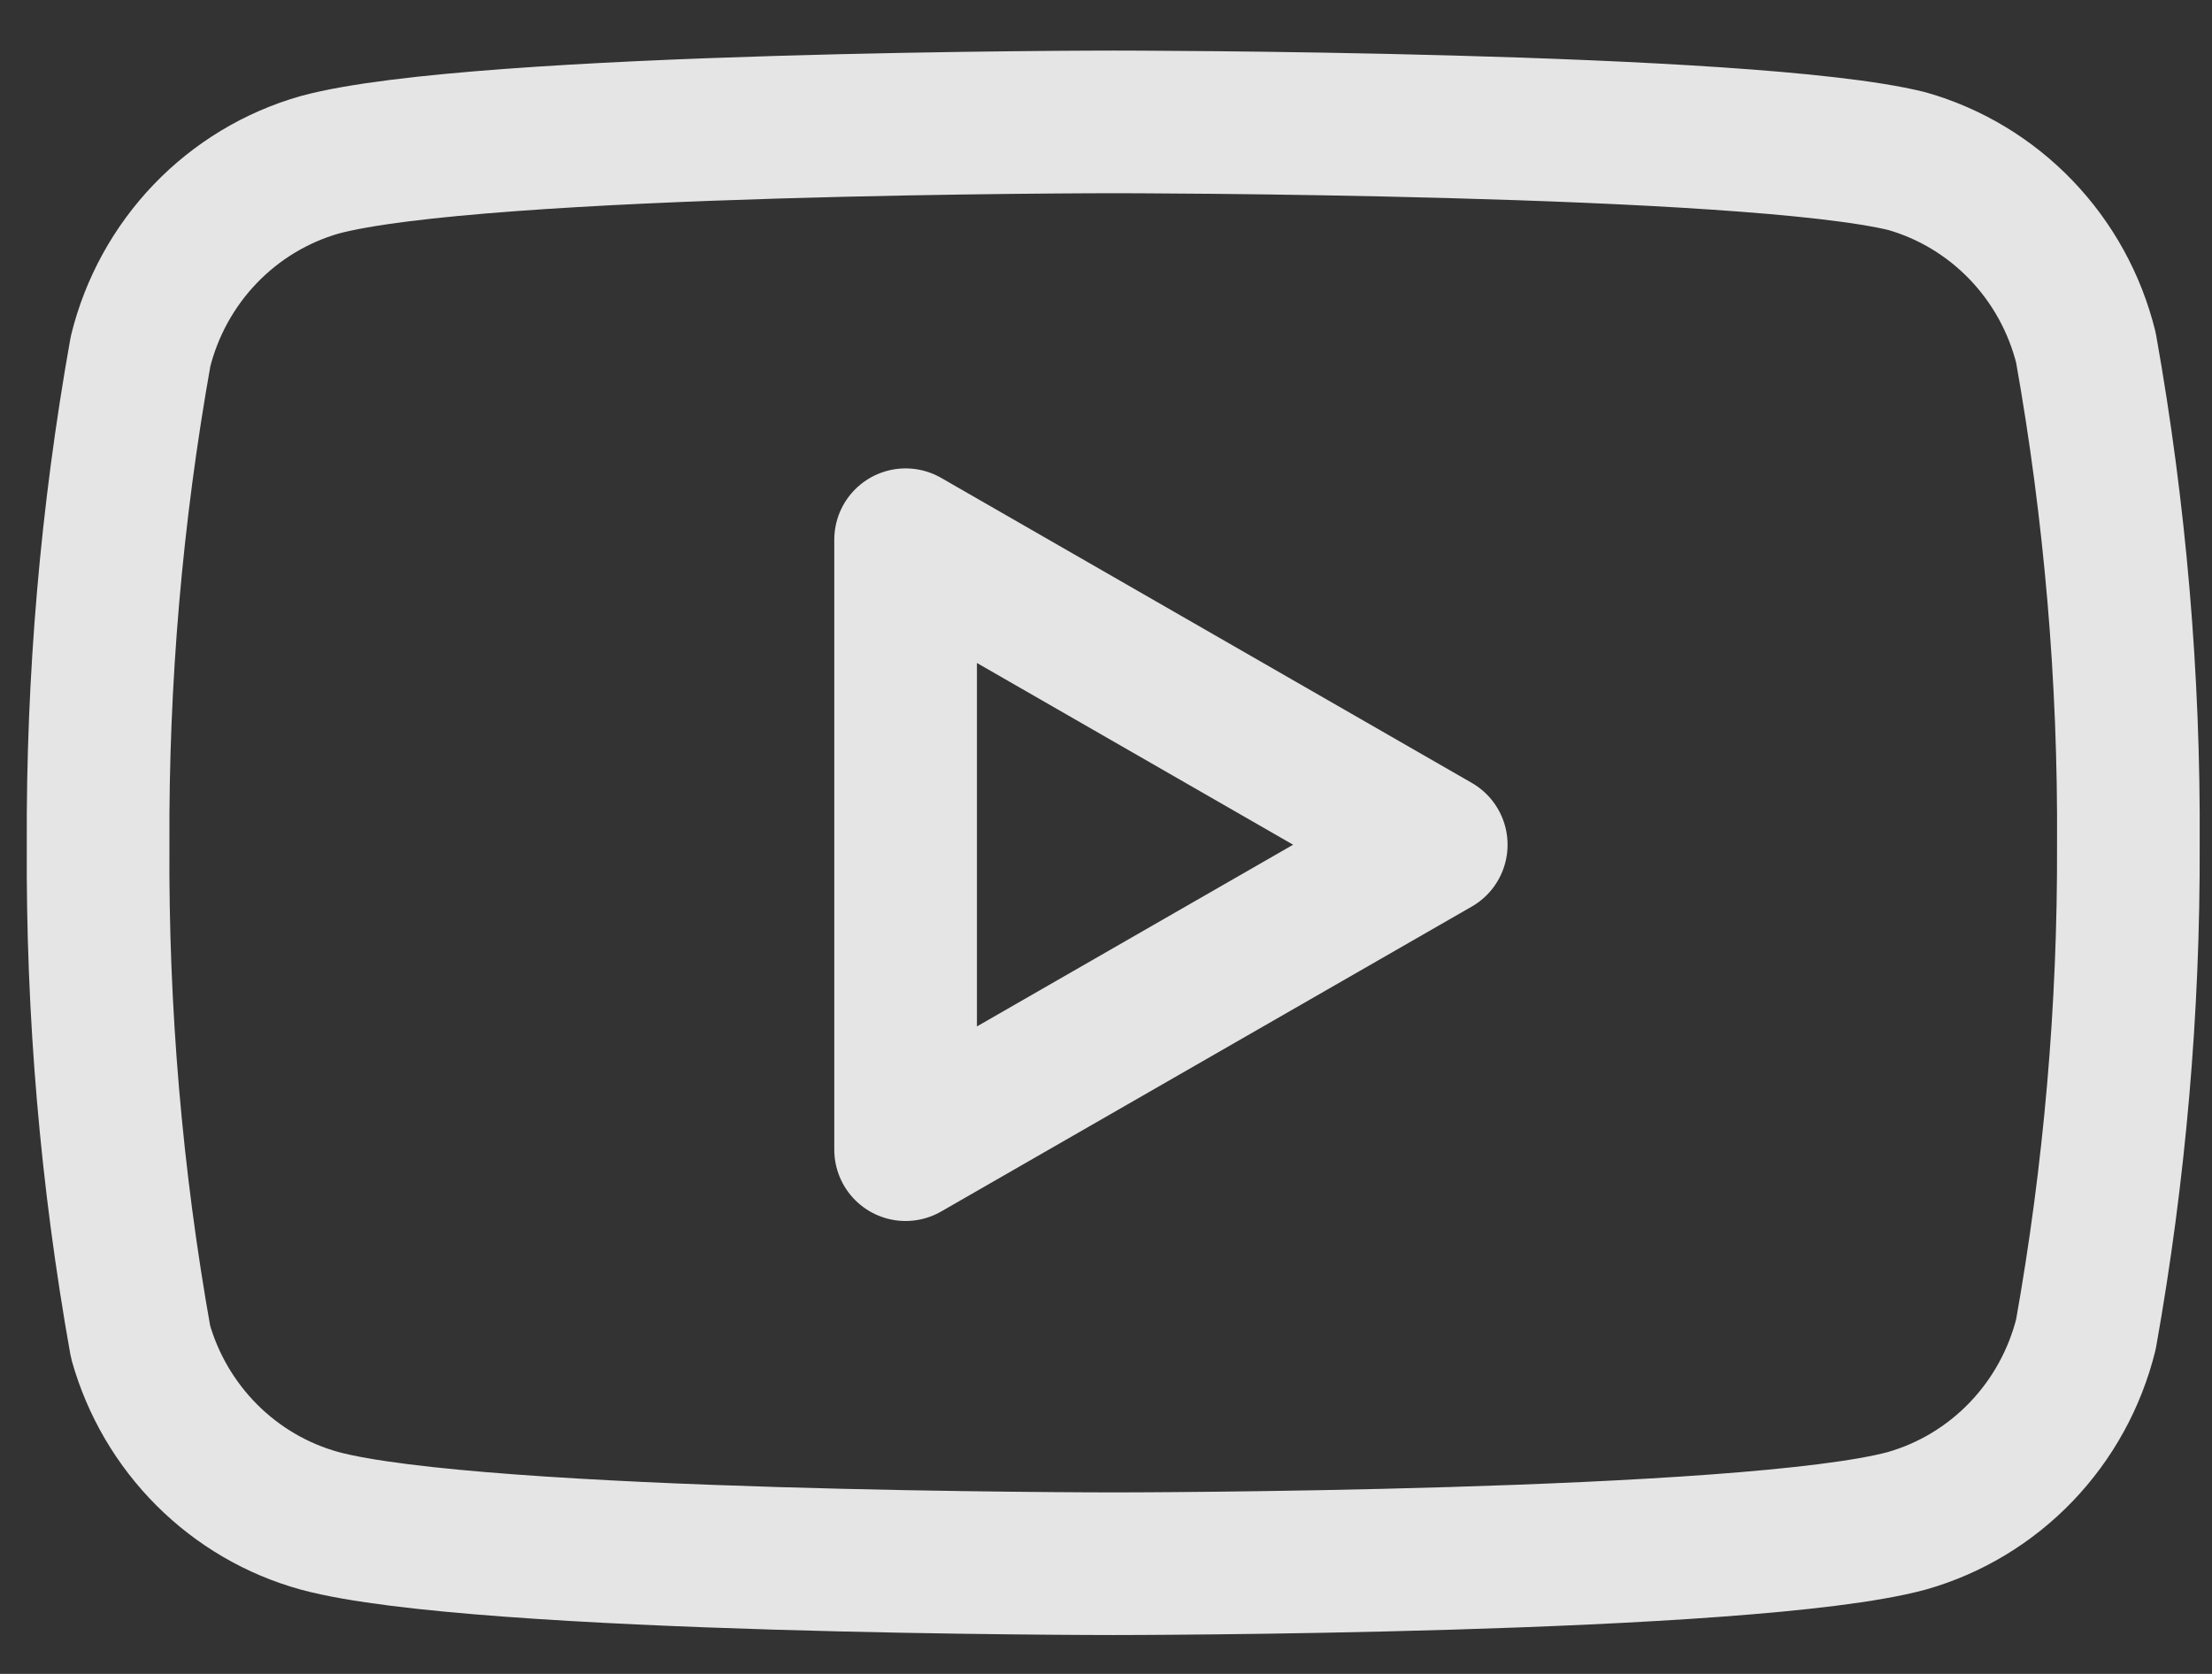 <svg width="37" height="28" viewBox="0 0 37 28" fill="none" xmlns="http://www.w3.org/2000/svg">
<rect x="0" y="0" width="37" height="28" fill="#333333" stroke="none"/>
<path d="M34.891 5.815C34.707 5.074 34.334 4.396 33.808 3.848C33.282 3.3 32.623 2.902 31.896 2.695C29.241 2.039 18.621 2.039 18.621 2.039C18.621 2.039 8.001 2.039 5.346 2.757C4.619 2.965 3.959 3.363 3.434 3.91C2.908 4.458 2.534 5.137 2.351 5.877C1.865 8.6 1.627 11.362 1.641 14.129C1.624 16.917 1.861 19.701 2.351 22.444C2.553 23.162 2.935 23.814 3.46 24.339C3.984 24.863 4.634 25.243 5.346 25.439C8.001 26.157 18.621 26.157 18.621 26.157C18.621 26.157 29.241 26.157 31.896 25.439C32.623 25.232 33.282 24.834 33.808 24.286C34.334 23.738 34.707 23.06 34.891 22.32C35.373 19.617 35.611 16.875 35.601 14.129C35.618 11.342 35.38 8.558 34.891 5.815V5.815Z" stroke="white" stroke-opacity="0.875" stroke-width="2.386" stroke-linecap="round" stroke-linejoin="round"/>
<path d="M15.148 19.231L24.024 14.13L15.148 9.028V19.231Z" stroke="white" stroke-opacity="0.875" stroke-width="2.386" stroke-linecap="round" stroke-linejoin="round"/>
</svg>
